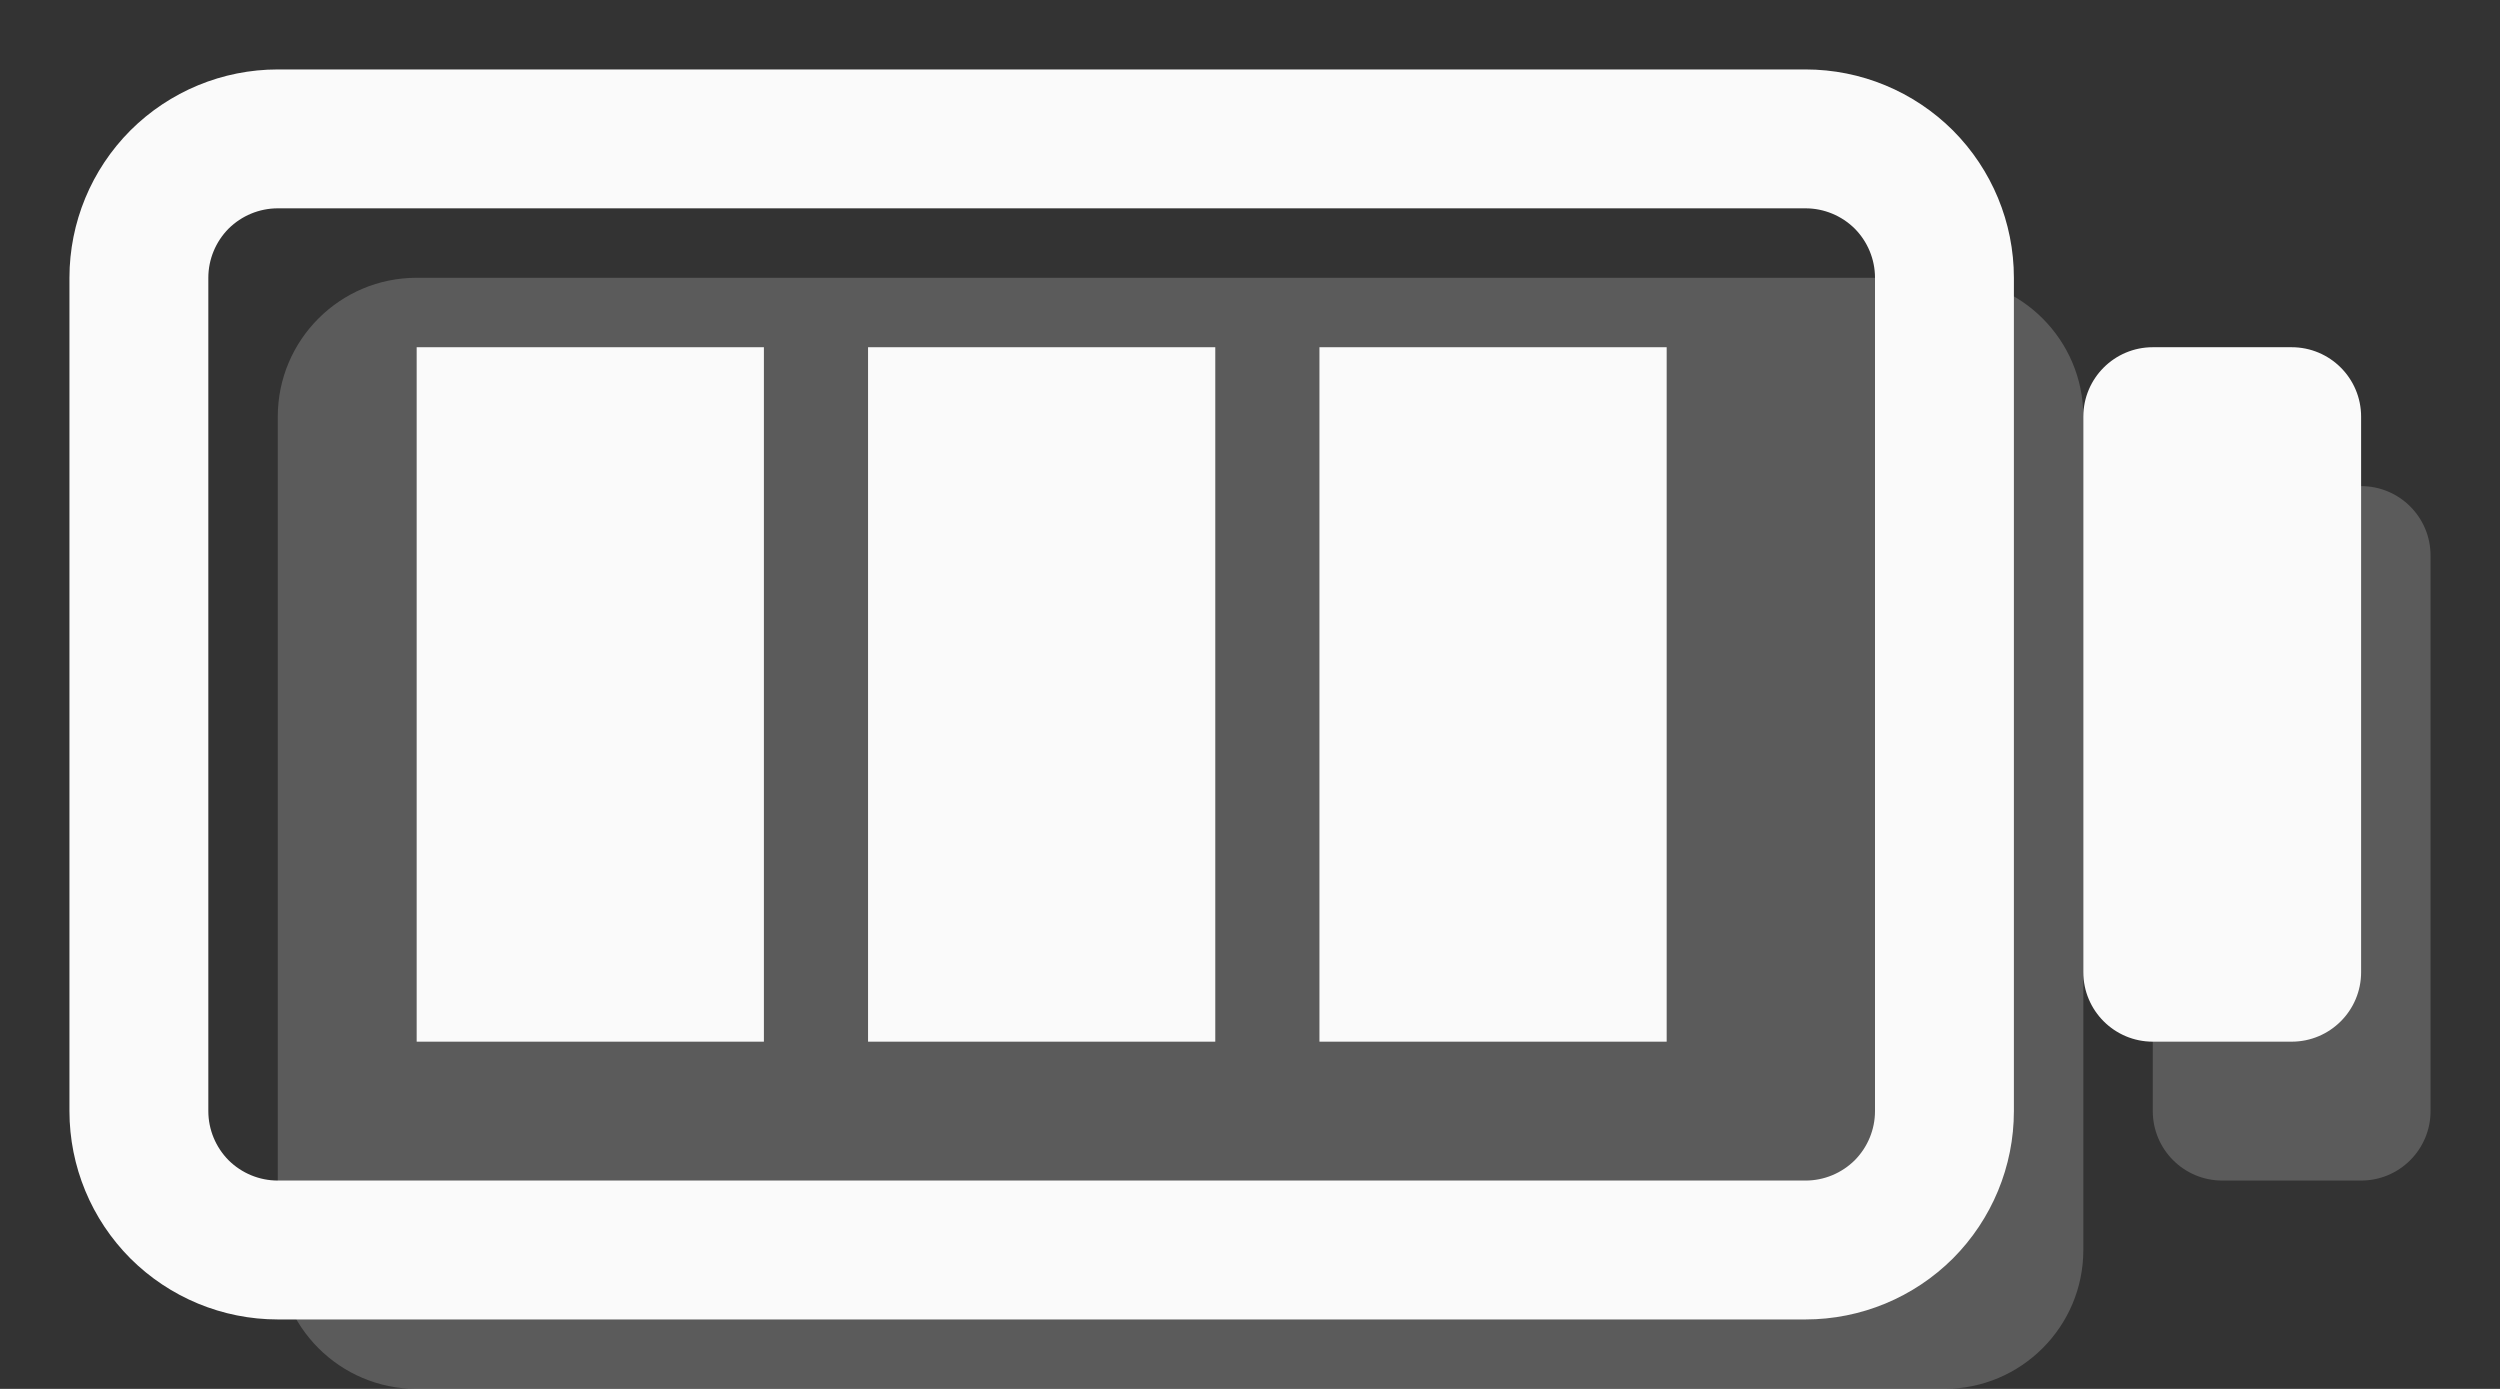 <svg width="18" height="10" viewBox="0 0 18 10" fill="none" xmlns="http://www.w3.org/2000/svg">
<rect x="0" y="0" width="18" height="10" fill="#333333" stroke="none"/>
<g opacity="0.2">
<path d="M14 2H3C2.448 2 2 2.448 2 3V9C2 9.552 2.448 10 3 10H14C14.552 10 15 9.552 15 9V3C15 2.448 14.552 2 14 2Z" fill="#FAFAFA"/>
<path d="M17 3.5H16C15.724 3.5 15.5 3.724 15.5 4V8C15.5 8.276 15.724 8.5 16 8.5H17C17.276 8.5 17.5 8.276 17.5 8V4C17.5 3.724 17.276 3.5 17 3.5Z" fill="#FAFAFA"/>
</g>
<path d="M16.5 2.5H15.5C15.224 2.5 15 2.724 15 3V7C15 7.276 15.224 7.5 15.5 7.5H16.5C16.776 7.5 17 7.276 17 7V3C17 2.724 16.776 2.5 16.5 2.5Z" fill="#FAFAFA"/>
<path d="M3 2.5H5.5V7.5H3V2.5ZM6.25 2.5H8.75V7.5H6.25V2.5ZM9.5 2.5H12V7.5H9.5V2.5Z" fill="#FAFAFA"/>
<path fill-rule="evenodd" clip-rule="evenodd" d="M13 0.5H2C1.602 0.5 1.221 0.658 0.939 0.939C0.658 1.221 0.5 1.602 0.5 2V8C0.5 8.398 0.658 8.779 0.939 9.061C1.221 9.342 1.602 9.5 2 9.5H13C13.398 9.5 13.779 9.342 14.061 9.061C14.342 8.779 14.5 8.398 14.5 8V2C14.5 1.602 14.342 1.221 14.061 0.939C13.779 0.658 13.398 0.5 13 0.5ZM1.5 2C1.5 1.867 1.553 1.74 1.646 1.646C1.74 1.553 1.867 1.5 2 1.5H13C13.133 1.5 13.26 1.553 13.354 1.646C13.447 1.74 13.5 1.867 13.5 2V8C13.5 8.133 13.447 8.26 13.354 8.354C13.26 8.447 13.133 8.5 13 8.5H2C1.867 8.5 1.74 8.447 1.646 8.354C1.553 8.26 1.5 8.133 1.5 8V2Z" fill="#FAFAFA"/>
</svg>
